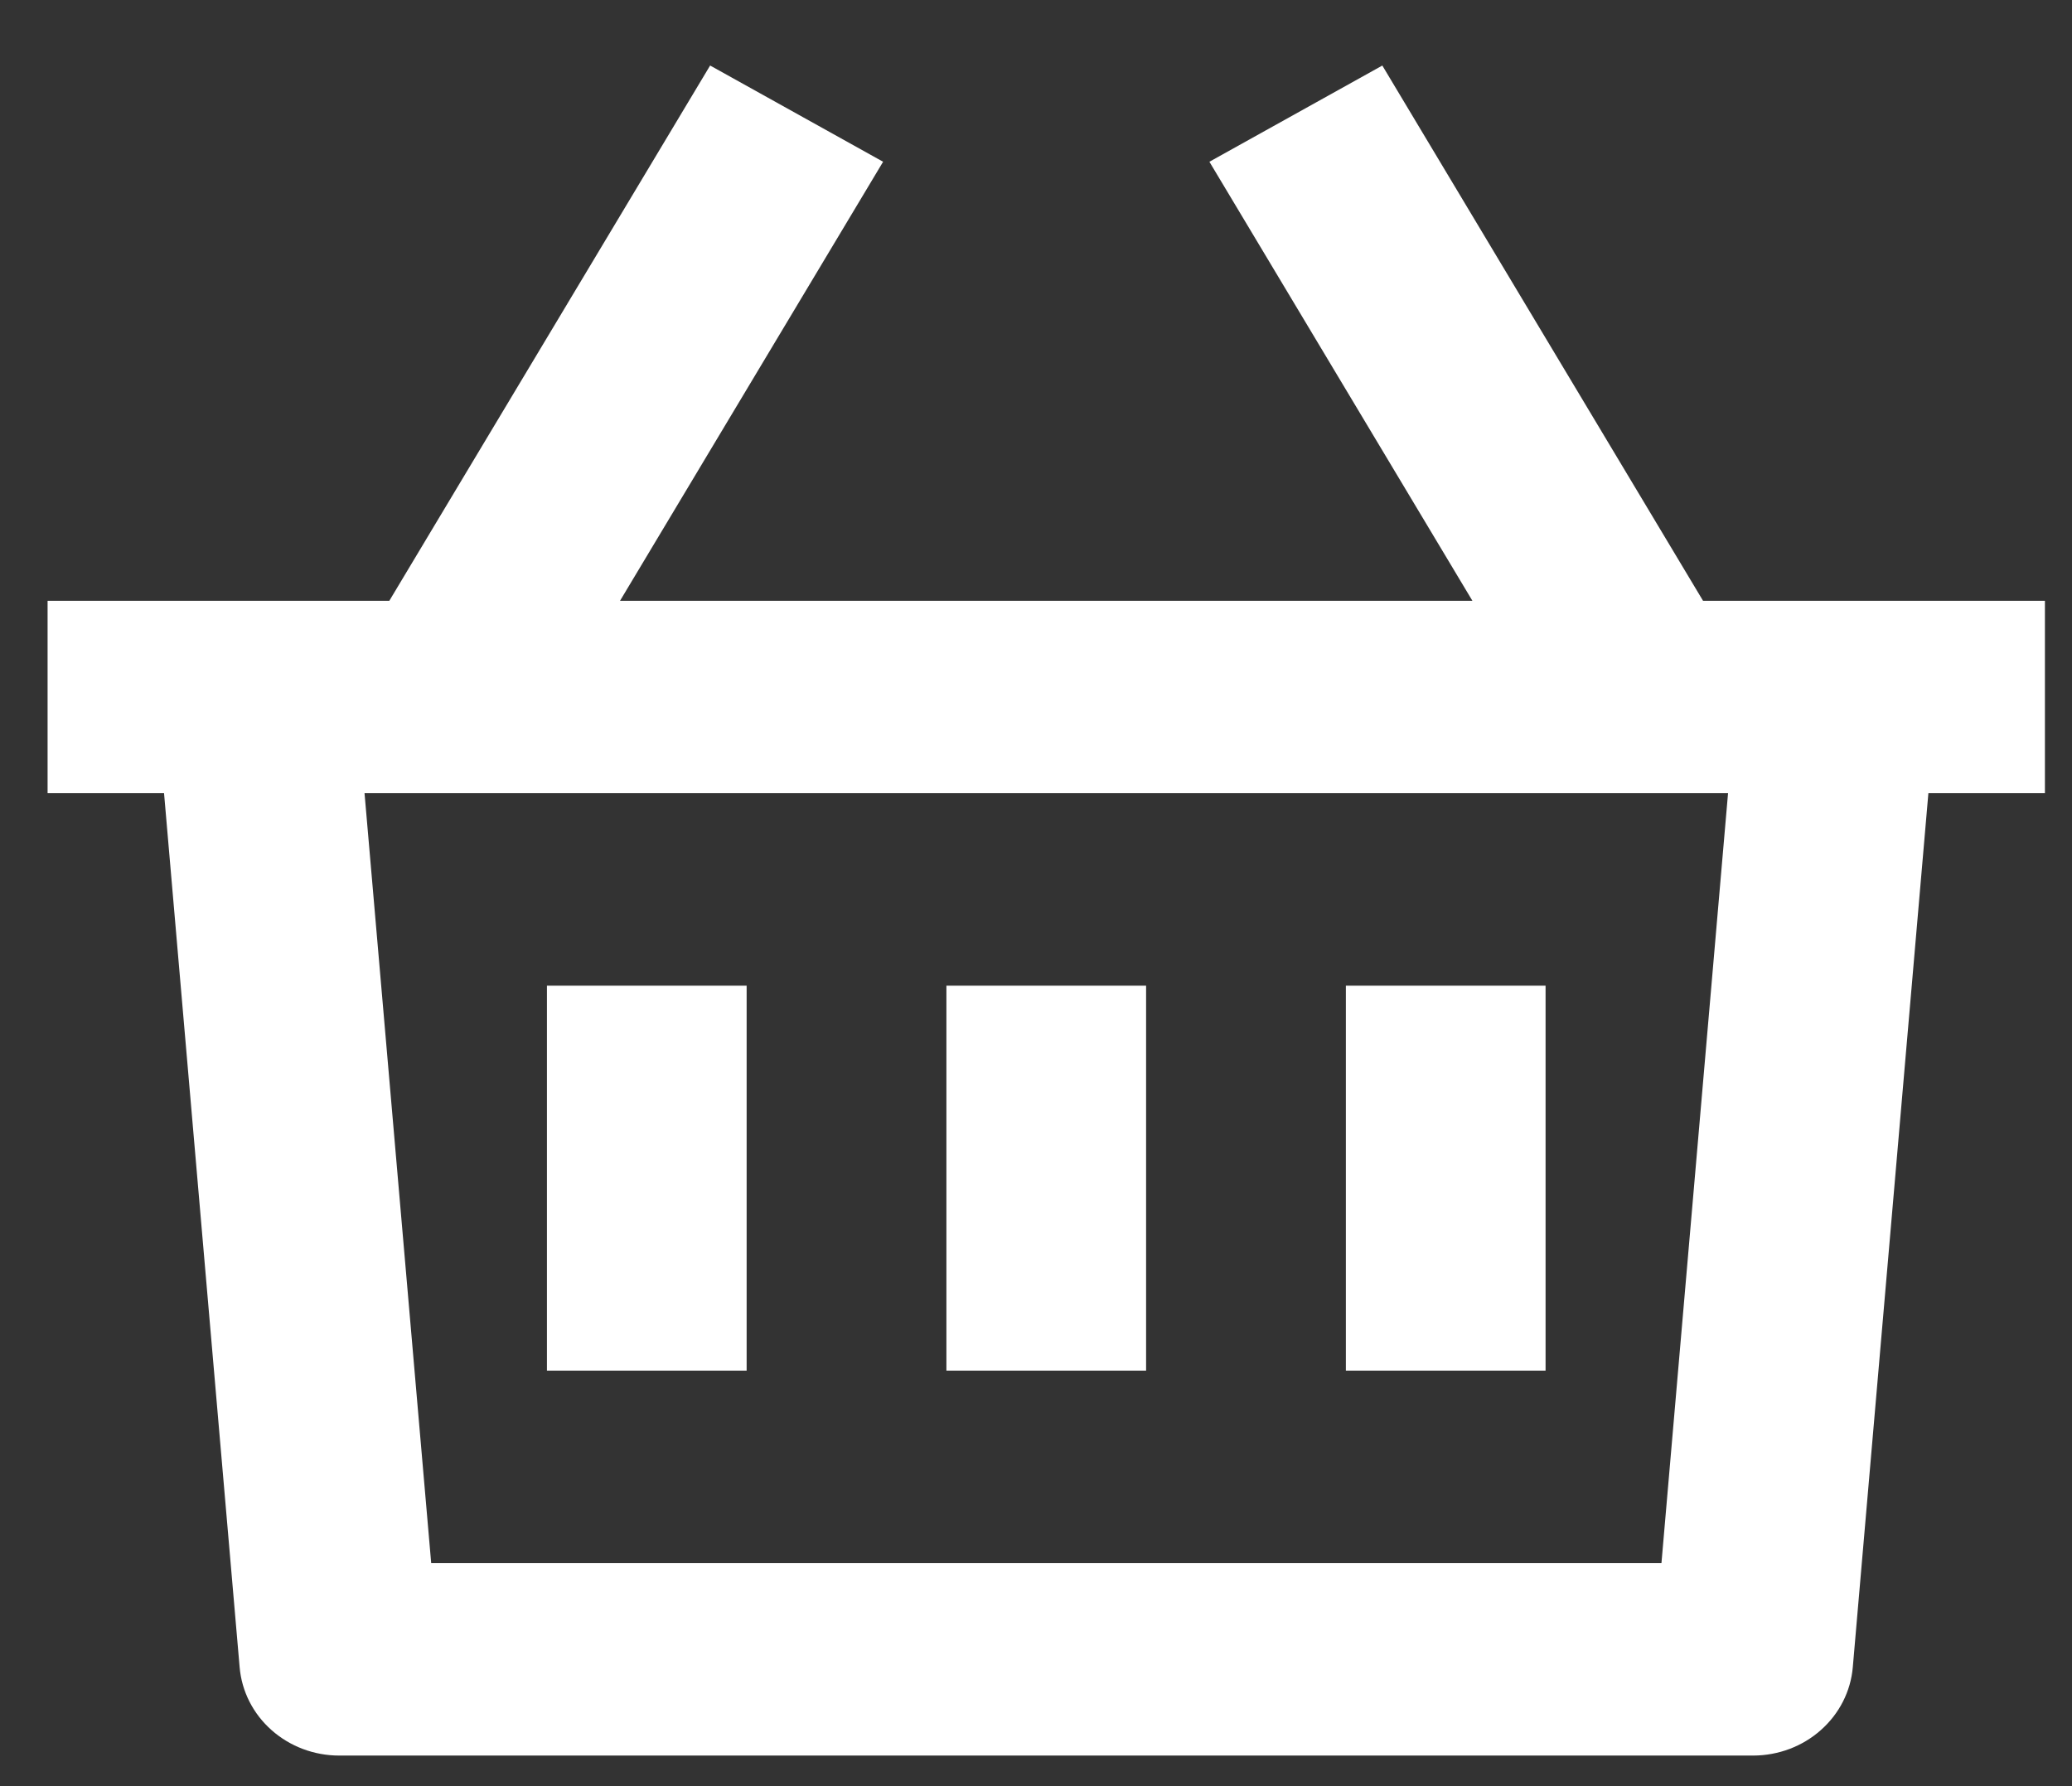 <svg width="29" height="25" viewBox="0 0 29 25" fill="none" xmlns="http://www.w3.org/2000/svg">
<rect x="0" y="0" width="29" height="25" fill="#333333" stroke="none"/>
<path d="M19.347 0.917L23.836 8.409H28.621V11.102H26.99L25.932 23.336C25.903 23.673 25.743 23.987 25.485 24.215C25.228 24.444 24.89 24.571 24.54 24.572H4.747C4.397 24.572 4.059 24.445 3.801 24.216C3.542 23.987 3.383 23.673 3.354 23.336L2.296 11.102H0.666V8.409H5.449L9.939 0.917L12.36 2.264L8.678 8.409H20.608L16.927 2.264L19.348 0.917H19.347ZM24.183 11.102H5.102L6.035 21.878H23.254L24.186 11.102H24.183ZM16.041 13.796V19.184H13.246V13.796H16.041ZM10.45 13.796V19.184H7.655V13.796H10.45ZM21.632 13.796V19.184H18.837V13.796H21.632Z" fill="white"/>
</svg>
